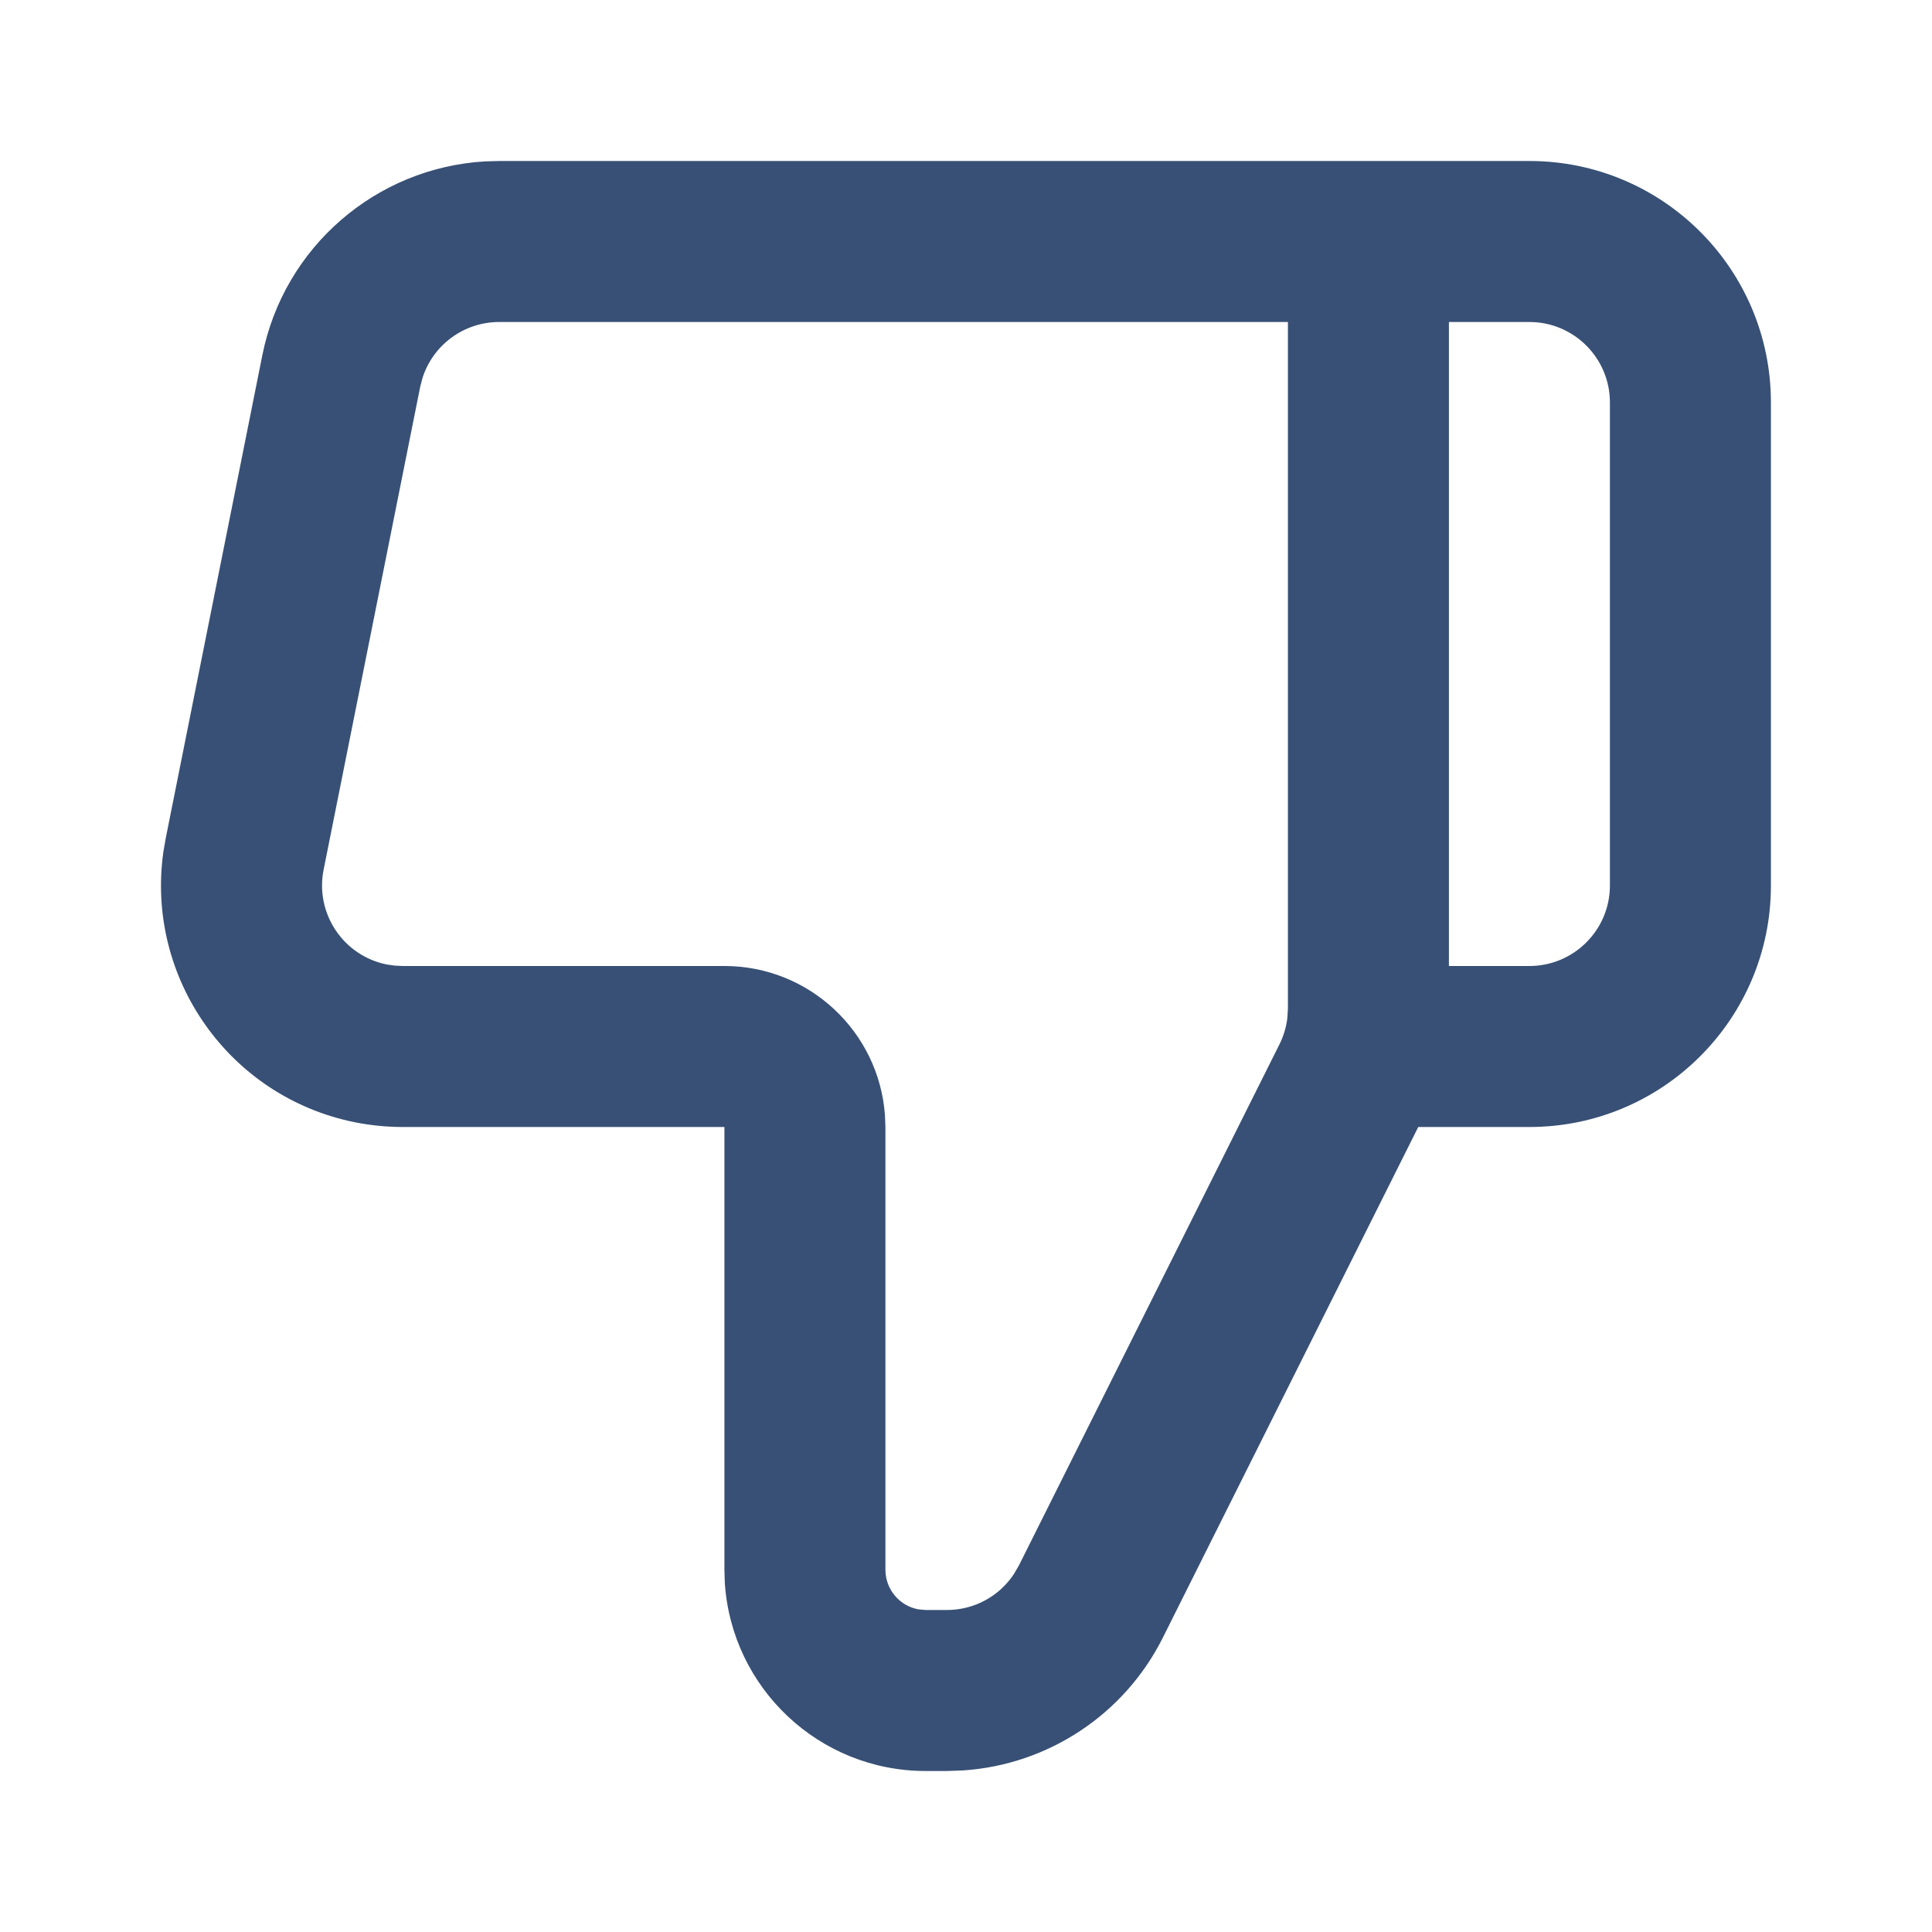 <svg width="24" height="24" viewBox="0 0 24 24" fill="none" xmlns="http://www.w3.org/2000/svg">
<path fill-rule="evenodd" clip-rule="evenodd" d="M18.999 2C20.656 2 21.999 3.343 21.999 5V11C21.999 12.657 20.656 14 18.999 14H17.618L14.446 20.342C13.968 21.298 13.02 21.923 11.962 21.993L11.763 22H11.499C10.173 22 9.089 20.968 9.004 19.664L8.999 19.5V14H5.001C4.803 14 4.606 13.98 4.412 13.942C2.846 13.628 1.81 12.148 2.029 10.585L2.059 10.412L3.259 4.412C3.528 3.068 4.67 2.085 6.023 2.005L6.201 2H18.999ZM17.999 12H18.999C19.551 12 19.999 11.552 19.999 11V5C19.999 4.448 19.551 4 18.999 4H17.999V12ZM11.499 20H11.763C12.1 20 12.411 19.831 12.594 19.555L12.657 19.447L15.893 12.975C15.945 12.871 15.979 12.759 15.992 12.644L15.999 12.528V4H6.201C5.764 4 5.382 4.283 5.25 4.69L5.22 4.804L4.02 10.804C3.912 11.345 4.263 11.872 4.804 11.981L4.902 11.995L5.001 12H8.999C10.053 12 10.917 12.816 10.993 13.851L10.999 14V19.5C10.999 19.745 11.176 19.95 11.409 19.992L11.499 20Z" fill="#385075"/>
</svg>

